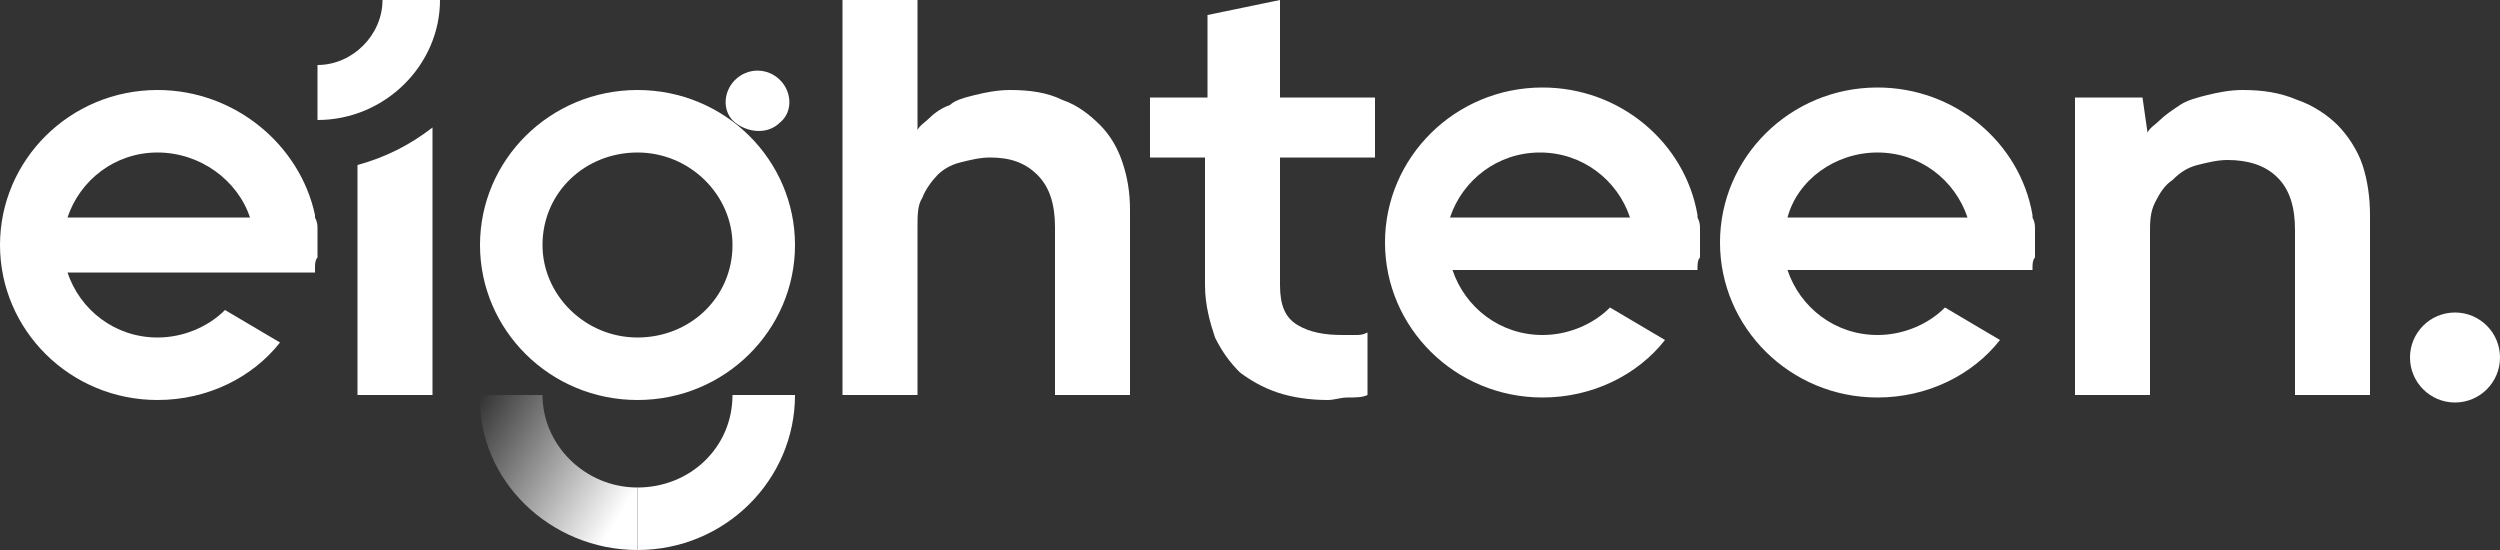 <?xml version="1.0" encoding="utf-8"?>
<!-- Generator: Adobe Illustrator 27.3.1, SVG Export Plug-In . SVG Version: 6.00 Build 0)  -->
<svg version="1.1" id="Warstwa_1" xmlns="http://www.w3.org/2000/svg" xmlns:xlink="http://www.w3.org/1999/xlink" x="0px" y="0px"
	 viewBox="0 0 100 22" style="enable-background:new 0 0 100 22;" xml:space="preserve">
<rect x="0" y="0" width="100" height="22" fill="#333333" stroke="none"/>
<style type="text/css">
	.st0{fill:#FFFFFF;}
	.st1{fill:url(#SVGID_1_);}
</style>
<g>
	<path class="st0" d="M33.7,0h3v5.2c0.1-0.2,0.3-0.3,0.5-0.5c0.2-0.2,0.5-0.4,0.8-0.5C38.2,4,38.6,3.9,39,3.8
		c0.4-0.1,0.9-0.2,1.4-0.2c0.8,0,1.5,0.1,2.1,0.4c0.6,0.2,1.1,0.6,1.5,1c0.4,0.4,0.7,0.9,0.9,1.5c0.2,0.6,0.3,1.2,0.3,1.9v7.4h-3
		V9.1c0-0.9-0.2-1.6-0.7-2.1c-0.5-0.5-1.1-0.7-1.9-0.7c-0.4,0-0.8,0.1-1.2,0.2c-0.4,0.1-0.7,0.3-0.9,0.5S37,7.6,36.9,7.9
		c-0.2,0.3-0.2,0.7-0.2,1.2v6.7h-3V0z"/>
	<path class="st0" d="M46.1,3.9h2.2V0.6L51.2,0v3.9H55v2.4h-3.8v5.1c0,0.8,0.2,1.3,0.7,1.6c0.5,0.3,1.1,0.4,1.8,0.4
		c0.2,0,0.3,0,0.5,0c0.2,0,0.3,0,0.5-0.1v2.5c-0.2,0.1-0.5,0.1-0.8,0.1c-0.3,0-0.5,0.1-0.8,0.1c-0.7,0-1.4-0.1-2-0.3
		c-0.6-0.2-1.1-0.5-1.5-0.8c-0.4-0.4-0.7-0.8-1-1.4c-0.2-0.6-0.4-1.3-0.4-2.1V6.3h-2.2V3.9z"/>
	<path class="st0" d="M83.1,3.9h2.6l0.2,1.4C86,5.1,86.2,5,86.4,4.8c0.2-0.2,0.5-0.4,0.8-0.6c0.3-0.2,0.7-0.3,1.1-0.4
		c0.4-0.1,0.9-0.2,1.4-0.2c0.8,0,1.5,0.1,2.2,0.4c0.6,0.2,1.2,0.6,1.6,1c0.4,0.4,0.8,1,1,1.6c0.2,0.6,0.3,1.3,0.3,2v7.2h-3V9.2
		c0-0.9-0.2-1.6-0.7-2.1c-0.5-0.5-1.2-0.7-2-0.7c-0.4,0-0.8,0.1-1.2,0.2c-0.4,0.1-0.7,0.3-1,0.6c-0.3,0.2-0.5,0.5-0.7,0.9
		c-0.2,0.4-0.2,0.8-0.2,1.2L86,15.8h-3V3.9z"/>
	<path class="st0" d="M12.7,2.6L12.7,2.6l0,2.2h0c2.7,0,4.9-2.2,4.9-4.8h-2.3C15.3,1.4,14.1,2.6,12.7,2.6z"/>
	<ellipse class="st0" cx="98.2" cy="14.3" rx="1.8" ry="1.8"/>
	<path class="st0" d="M25.5,3.6c-3.5,0-6.3,2.8-6.3,6.2c0,3.4,2.8,6.2,6.3,6.2c3.5,0,6.3-2.8,6.3-6.2C31.8,6.4,29,3.6,25.5,3.6z
		 M25.5,13.5c-2.1,0-3.8-1.7-3.8-3.7c0-2.1,1.7-3.7,3.8-3.7c2.1,0,3.8,1.7,3.8,3.7C29.3,11.9,27.6,13.5,25.5,13.5z"/>
	<path class="st0" d="M14.3,6.6v9.2h3V5.1C16.4,5.8,15.4,6.3,14.3,6.6z"/>
	<g>
		<path class="st0" d="M31.2,3.2c-0.5-0.5-1.3-0.5-1.8,0l0,0l0,0c-0.5,0.5-0.5,1.3,0,1.7s1.3,0.5,1.8,0l0,0l0,0
			C31.7,4.5,31.7,3.7,31.2,3.2z"/>
	</g>
	<path class="st0" d="M31.8,15.8h-2.5c0,0,0,0,0,0c0,2.1-1.7,3.7-3.8,3.7c0,0,0,0,0,0V22c0,0,0,0,0,0C29,22,31.8,19.2,31.8,15.8
		C31.8,15.8,31.8,15.8,31.8,15.8z"/>
	<linearGradient id="SVGID_1_" gradientUnits="userSpaceOnUse" x1="18.781" y1="16.551" x2="24.992" y2="20.293">
		<stop  offset="0" style="stop-color:#FFFFFF;stop-opacity:0"/>
		<stop  offset="1" style="stop-color:#FFFFFF"/>
	</linearGradient>
	<path class="st1" d="M25.5,22v-2.5c0,0,0,0,0,0c-2.1,0-3.8-1.7-3.8-3.7c0,0,0,0,0,0h-2.5c0,0,0,0,0,0C19.1,19.2,22,22,25.5,22
		C25.5,22,25.5,22,25.5,22z"/>
	<path class="st0" d="M12.6,10.7c0-0.1,0-0.3,0.1-0.4c0-0.1,0-0.2,0-0.3c0-0.1,0-0.1,0-0.2c0-0.2,0-0.4,0-0.6c0-0.2,0-0.3-0.1-0.5
		c0,0,0,0,0-0.1h0C12,5.8,9.4,3.6,6.3,3.6C2.8,3.6,0,6.4,0,9.8S2.8,16,6.3,16c2,0,3.8-0.9,4.9-2.3l-2.2-1.3
		c-0.7,0.7-1.7,1.1-2.7,1.1c-1.7,0-3.1-1.1-3.6-2.6H10h0.3h2.3C12.6,10.9,12.6,10.9,12.6,10.7L12.6,10.7
		C12.6,10.8,12.6,10.8,12.6,10.7z M6.3,6.1C8,6.1,9.5,7.2,10,8.7H2.7C3.2,7.2,4.6,6.1,6.3,6.1z"/>
	<path class="st0" d="M67.9,10.7c0-0.1,0-0.3,0.1-0.4c0-0.1,0-0.2,0-0.3c0-0.1,0-0.1,0-0.2c0-0.2,0-0.4,0-0.6c0-0.2,0-0.3-0.1-0.5
		c0,0,0,0,0-0.1h0c-0.5-2.9-3.1-5.1-6.2-5.1c-3.5,0-6.3,2.8-6.3,6.2s2.8,6.2,6.3,6.2c2,0,3.8-0.9,4.9-2.3l-2.2-1.3
		c-0.7,0.7-1.7,1.1-2.7,1.1c-1.7,0-3.1-1.1-3.6-2.6h7.2h0.3h2.3C67.9,10.9,67.9,10.9,67.9,10.7L67.9,10.7
		C67.9,10.8,67.9,10.8,67.9,10.7z M61.6,6.1c1.7,0,3.1,1.1,3.6,2.6H58C58.5,7.2,59.9,6.1,61.6,6.1z"/>
	<path class="st0" d="M81.3,10.7c0-0.1,0-0.3,0.1-0.4c0-0.1,0-0.2,0-0.3c0-0.1,0-0.1,0-0.2c0-0.2,0-0.4,0-0.6c0-0.2,0-0.3-0.1-0.5
		c0,0,0,0,0-0.1h0c-0.5-2.9-3.1-5.1-6.2-5.1c-3.5,0-6.3,2.8-6.3,6.2s2.8,6.2,6.3,6.2c2,0,3.8-0.9,4.9-2.3l-2.2-1.3
		c-0.7,0.7-1.7,1.1-2.7,1.1c-1.7,0-3.1-1.1-3.6-2.6h7.2H79h2.3C81.3,10.9,81.3,10.9,81.3,10.7L81.3,10.7
		C81.3,10.8,81.3,10.8,81.3,10.7z M75.1,6.1c1.7,0,3.1,1.1,3.6,2.6h-7.2C71.9,7.2,73.4,6.1,75.1,6.1z"/>
</g>
</svg>
